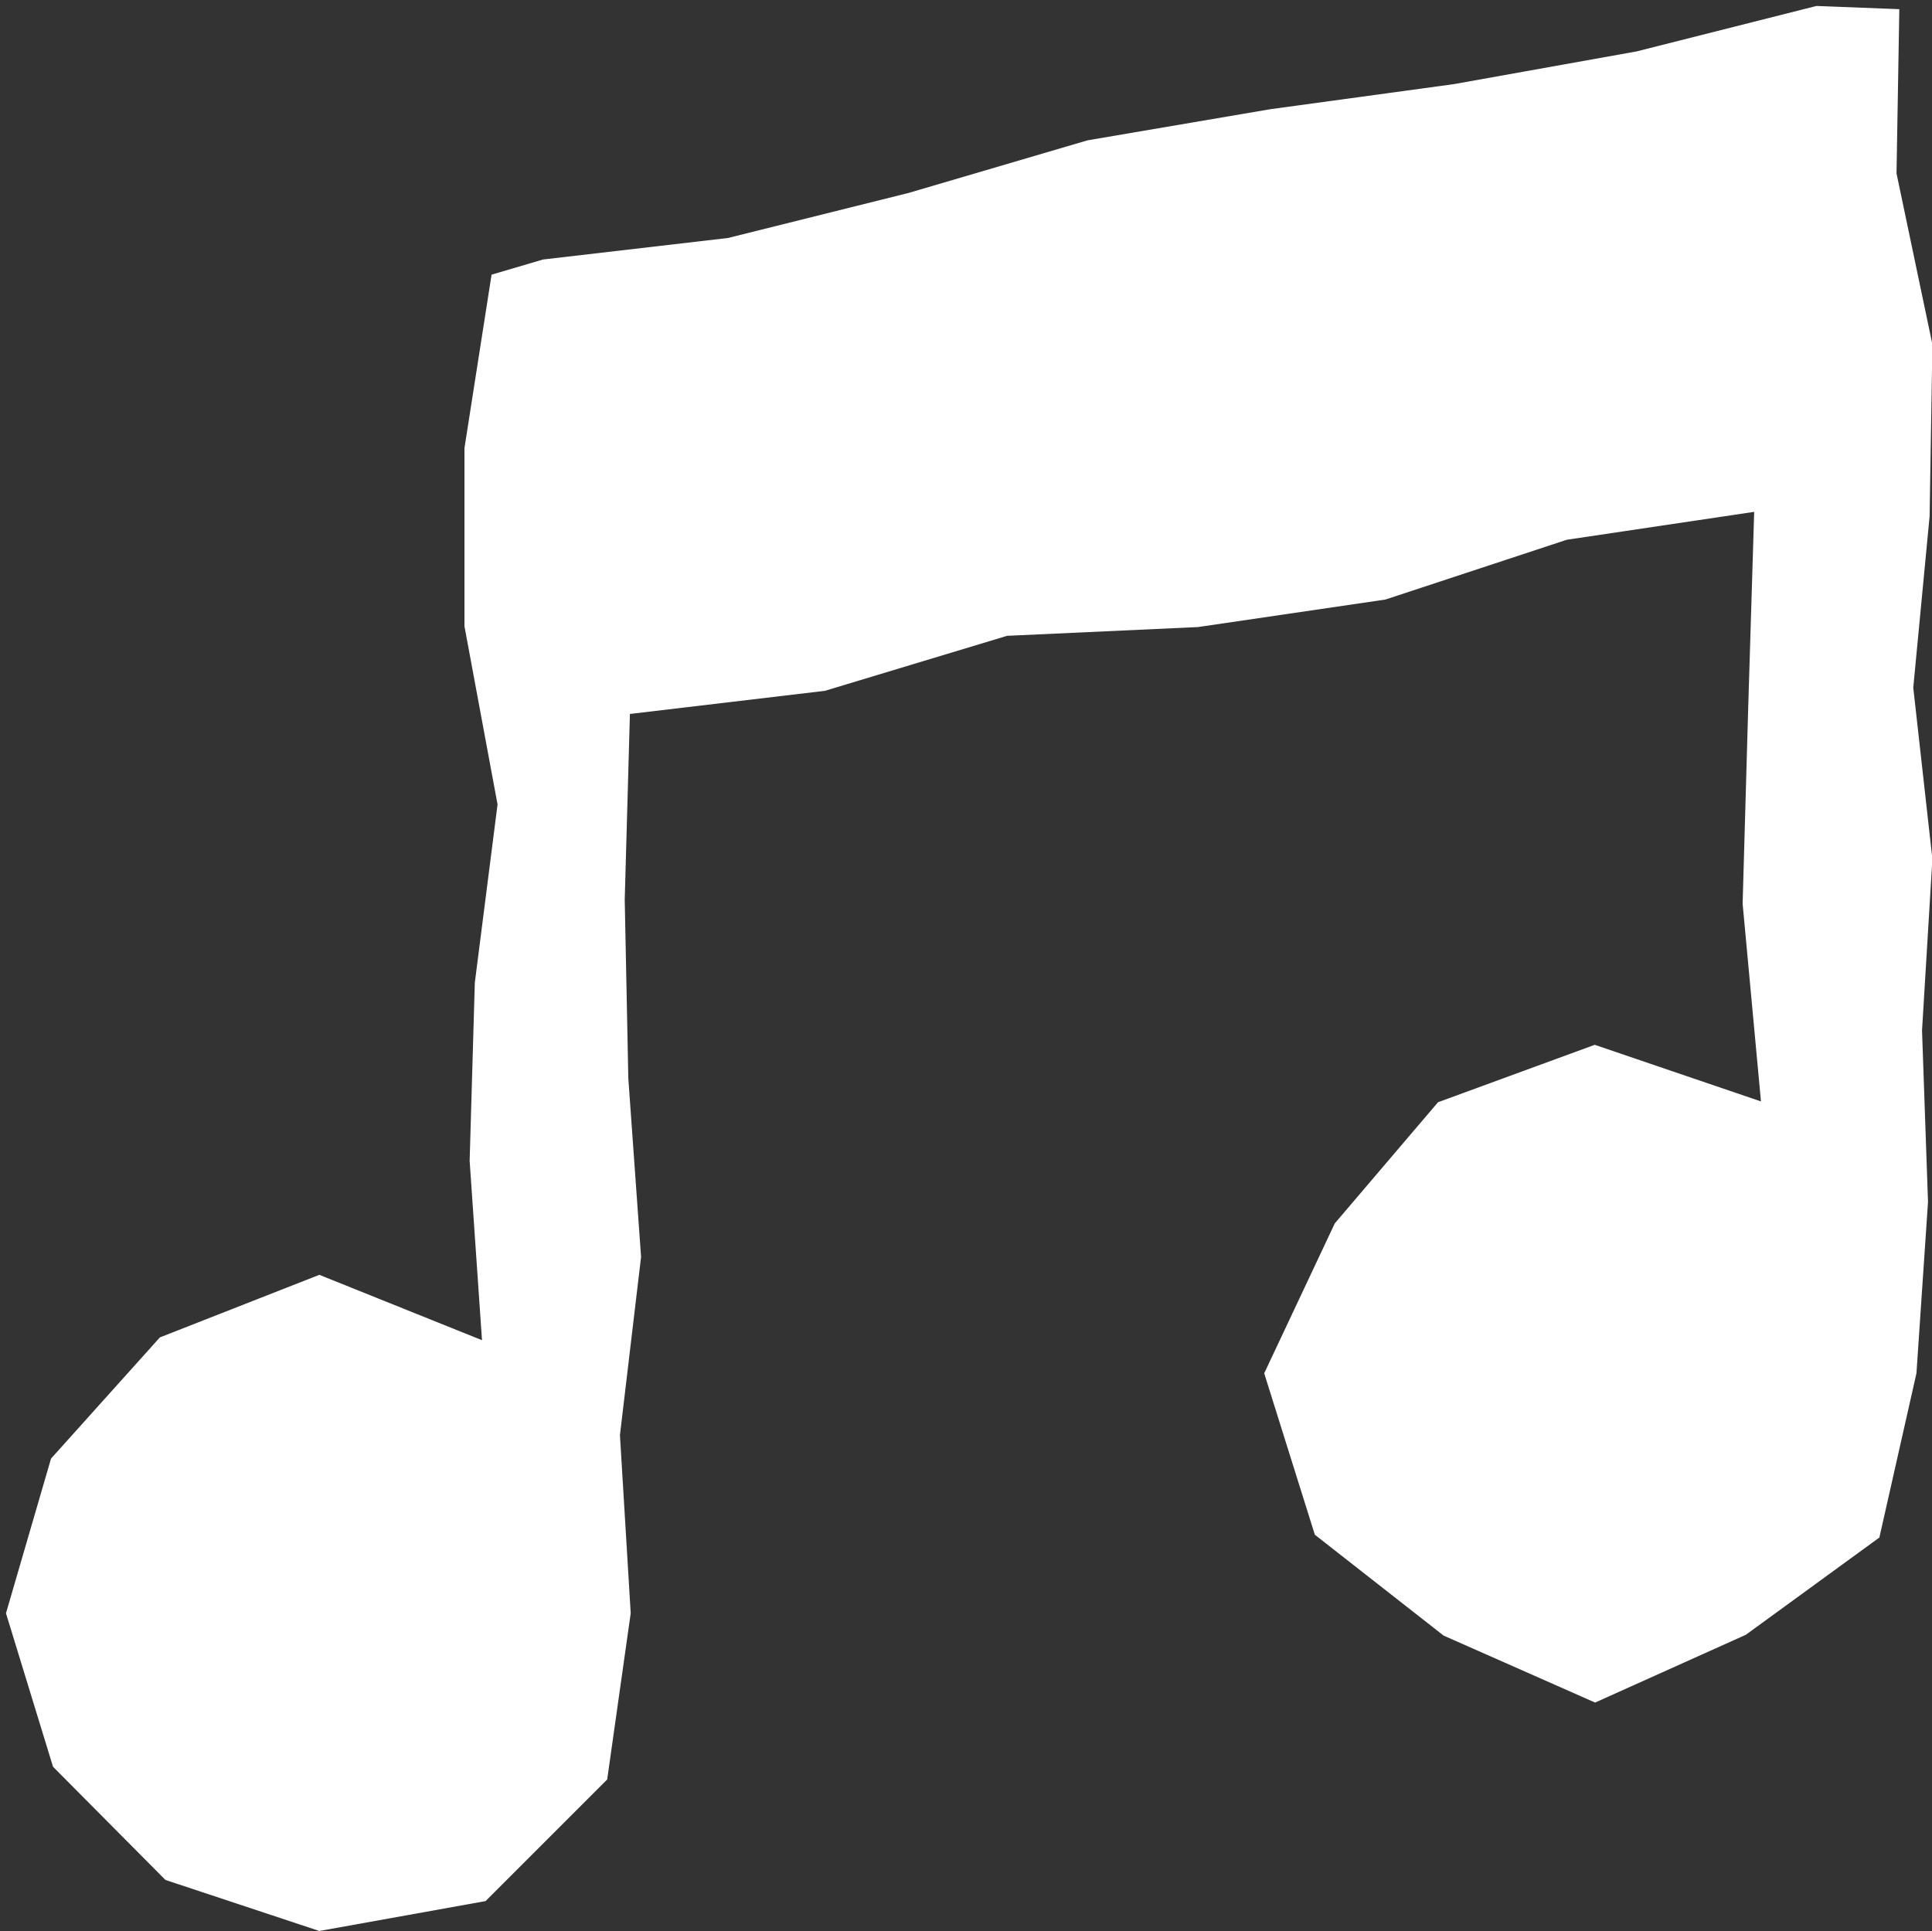 <?xml version="1.0" encoding="UTF-8"?>
<svg id="Layer_2" data-name="Layer 2" xmlns="http://www.w3.org/2000/svg" viewBox="0 0 48.46 48.44">
  <rect x="0" y="0" width="48.46" height="48.44" fill="#333333" stroke="none"/>
  <defs>
    <style>
      .cls-1 {
        fill: #fff;
      }
    </style>
  </defs>
  <g id="Layer_1-2" data-name="Layer 1">
    <path class="cls-1" d="m47.64.23l-2.08-.08-4.51,1.14-4.58.82-4.61.63-4.58.78-4.49,1.32-4.53,1.13-4.64.54-1.29.38-.68,4.35v4.47s.83,4.47.83,4.47l-.57,4.47-.13,4.47.31,4.5-4.08-1.64-4,1.57-2.73,3.04-1.13,3.88,1.18,3.85,2.82,2.84,3.86,1.28,4.17-.75,3.05-3.05.59-4.17-.27-4.47.53-4.47-.32-4.48-.09-4.48.13-4.66,4.89-.58,4.57-1.38,4.79-.22,4.7-.69,4.55-1.5,4.7-.7-.15,4.91-.14,4.92.46,4.96-4.17-1.42-3.93,1.44-2.59,3.04-1.77,3.76,1.27,4.05,3.23,2.53,3.8,1.68,3.78-1.7,3.35-2.44.93-4.12.29-4.3-.15-4.3.26-4.3-.48-4.3.41-4.3.07-4.31-.9-4.29.07-4.1Z"/>
  </g>
</svg>